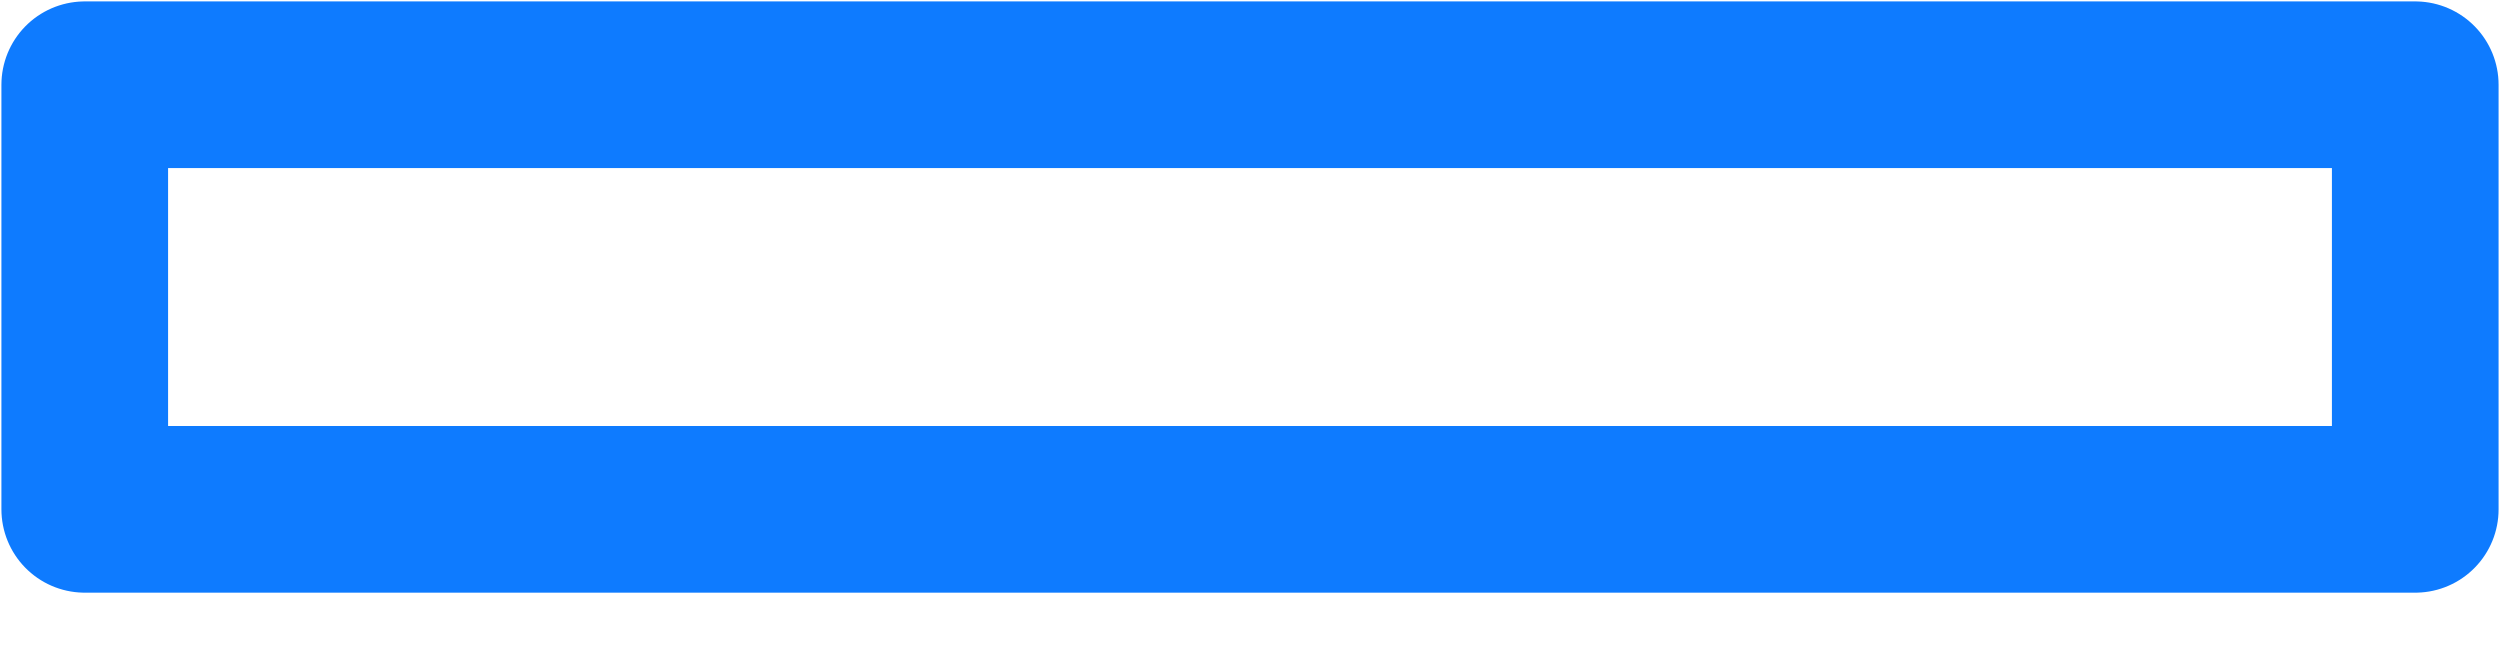 <svg width="30" height="8" viewBox="0 0 30 8" fill="none" xmlns="http://www.w3.org/2000/svg">
<path d="M1.017 1.017H28.983V6.112H1.017V1.017Z" stroke="#0E7BFF" stroke-width="2" stroke-linecap="round" stroke-linejoin="round"/>
</svg>
